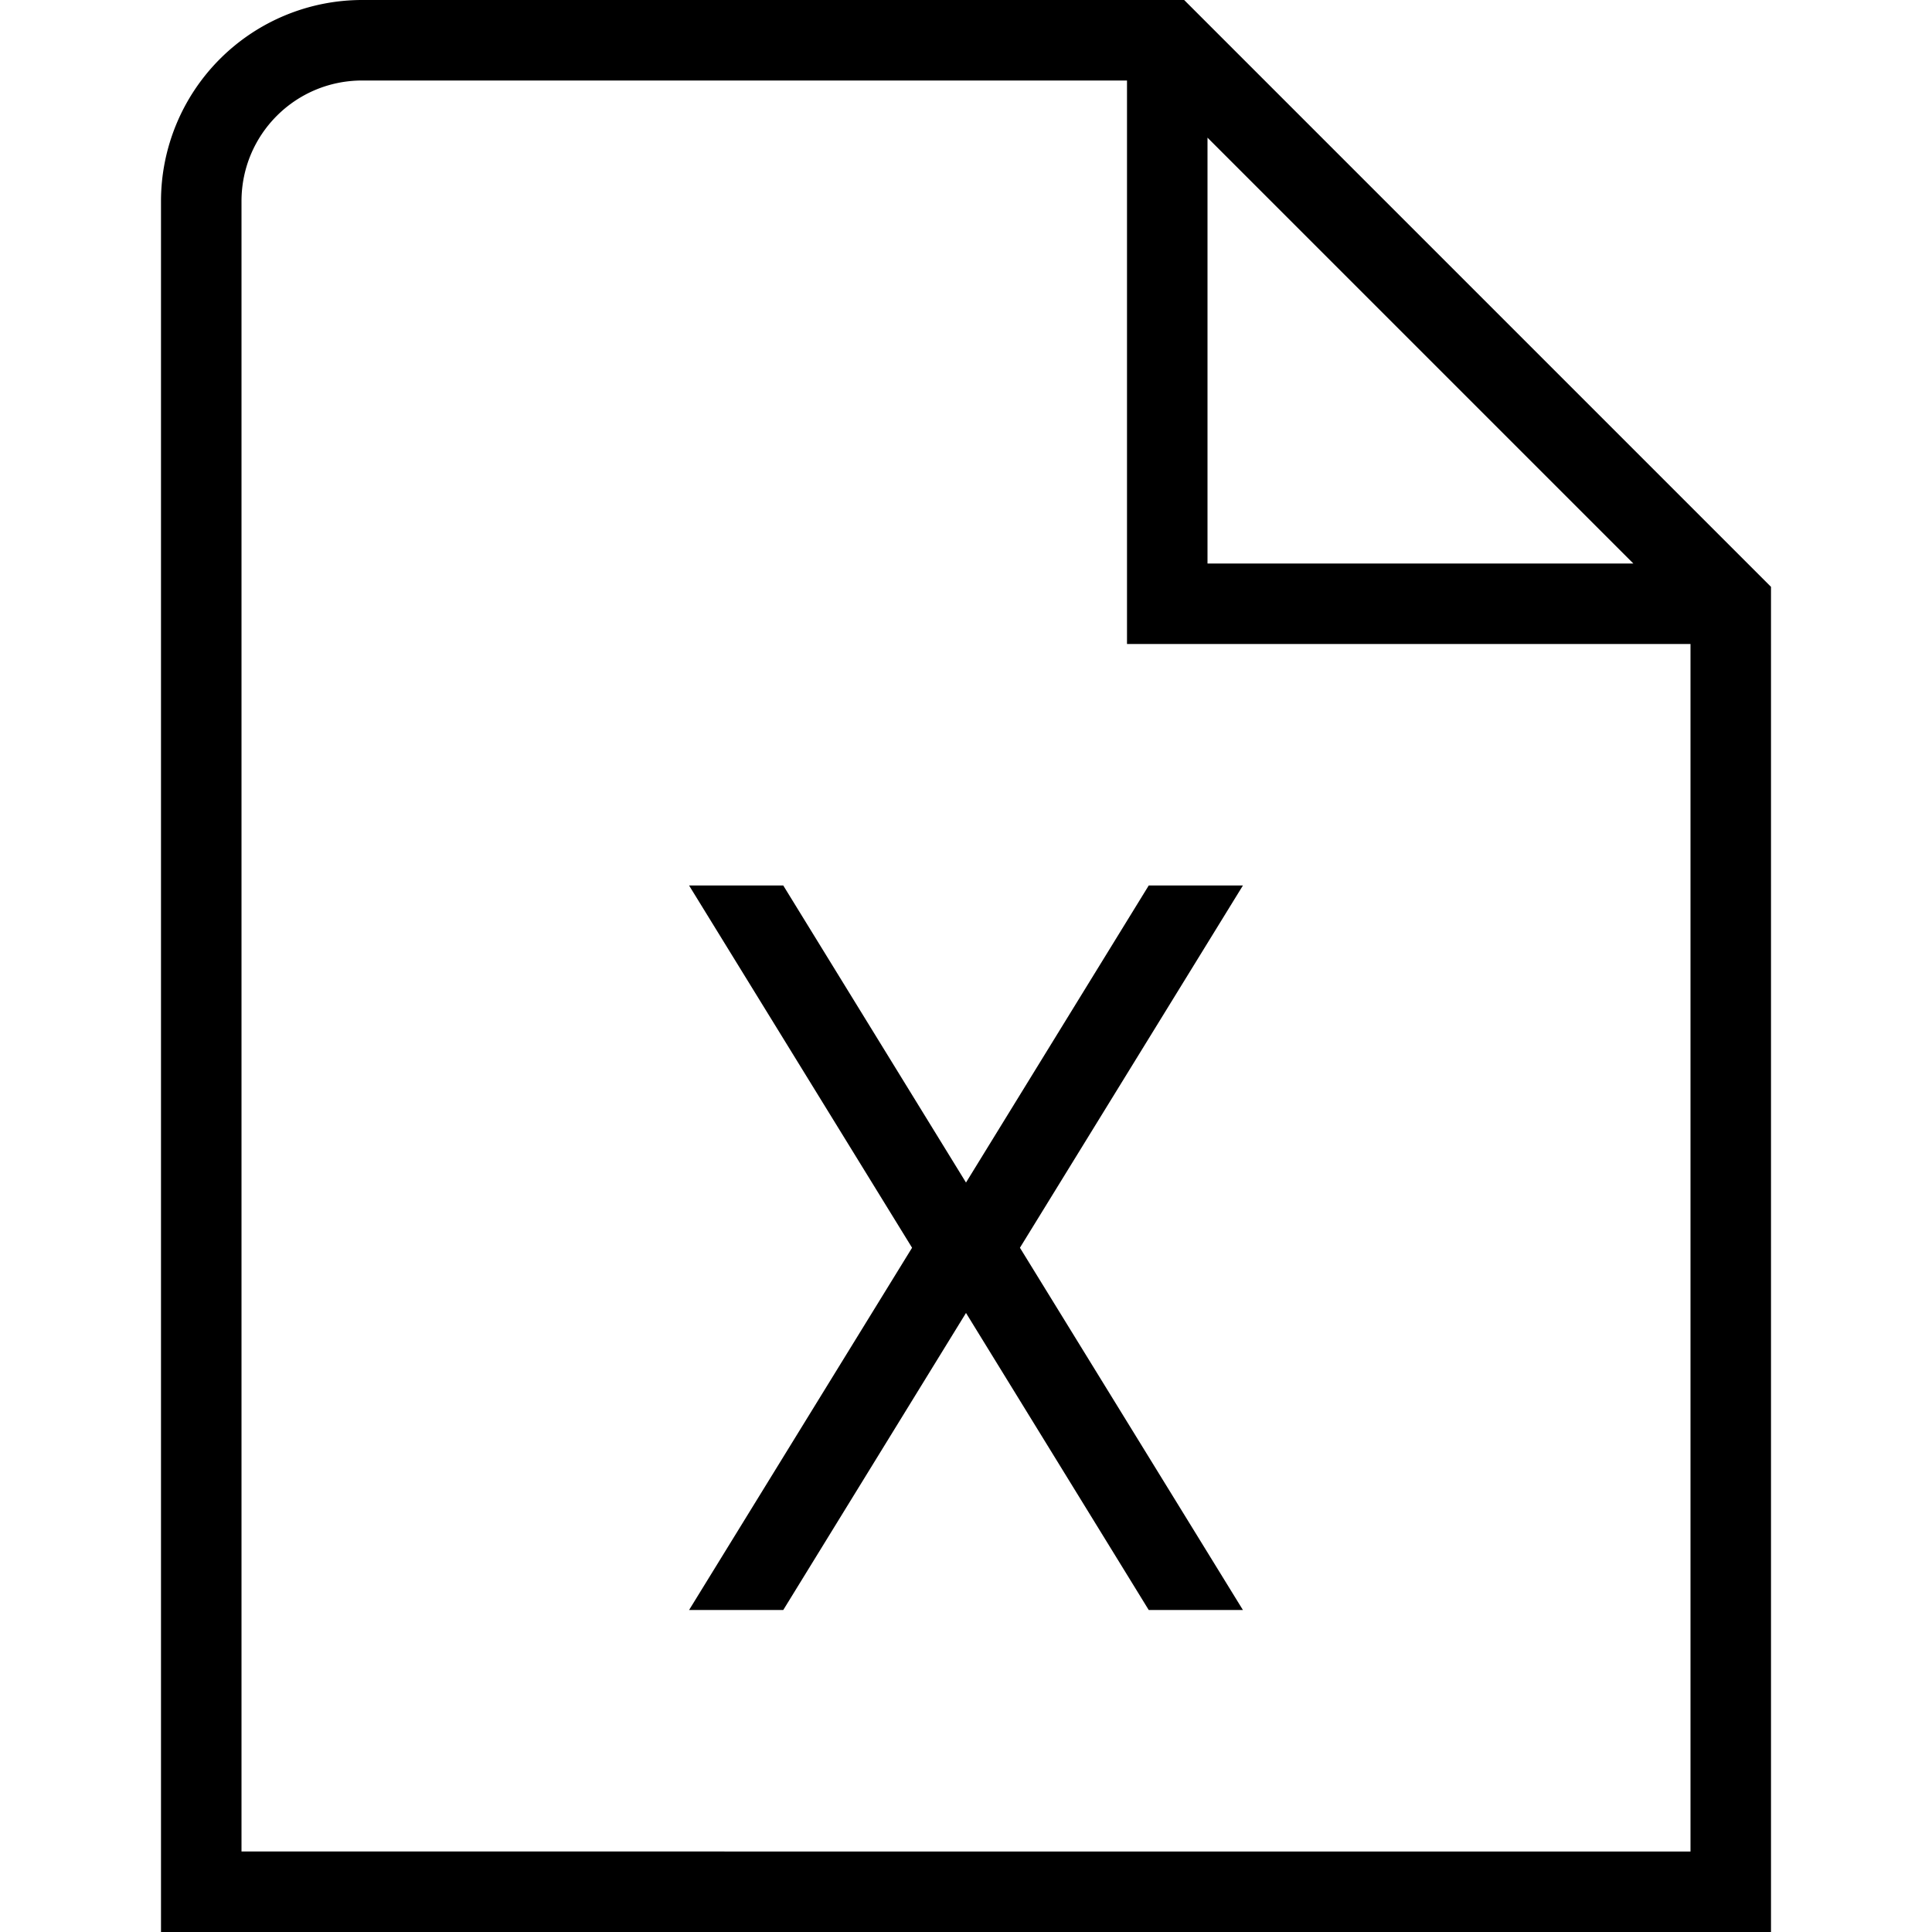 <svg xmlns="http://www.w3.org/2000/svg" width="512" height="512" data-name="Layer 1" viewBox="0 0 24 24"><path d="M14.71 0H4.5A2.5 2.5 0 0 0 2 2.5V24h20V7.29L14.71 0ZM15 1.71 20.29 7H15V1.71ZM3 23V2.5C3 1.67 3.67 1 4.5 1H14v7h7v15H3Zm12.44-12-2.77 4.5 2.77 4.5h-1.17L12 16.31 9.73 20H8.56l2.77-4.5L8.56 11h1.17L12 14.69 14.27 11h1.17Z"/></svg>